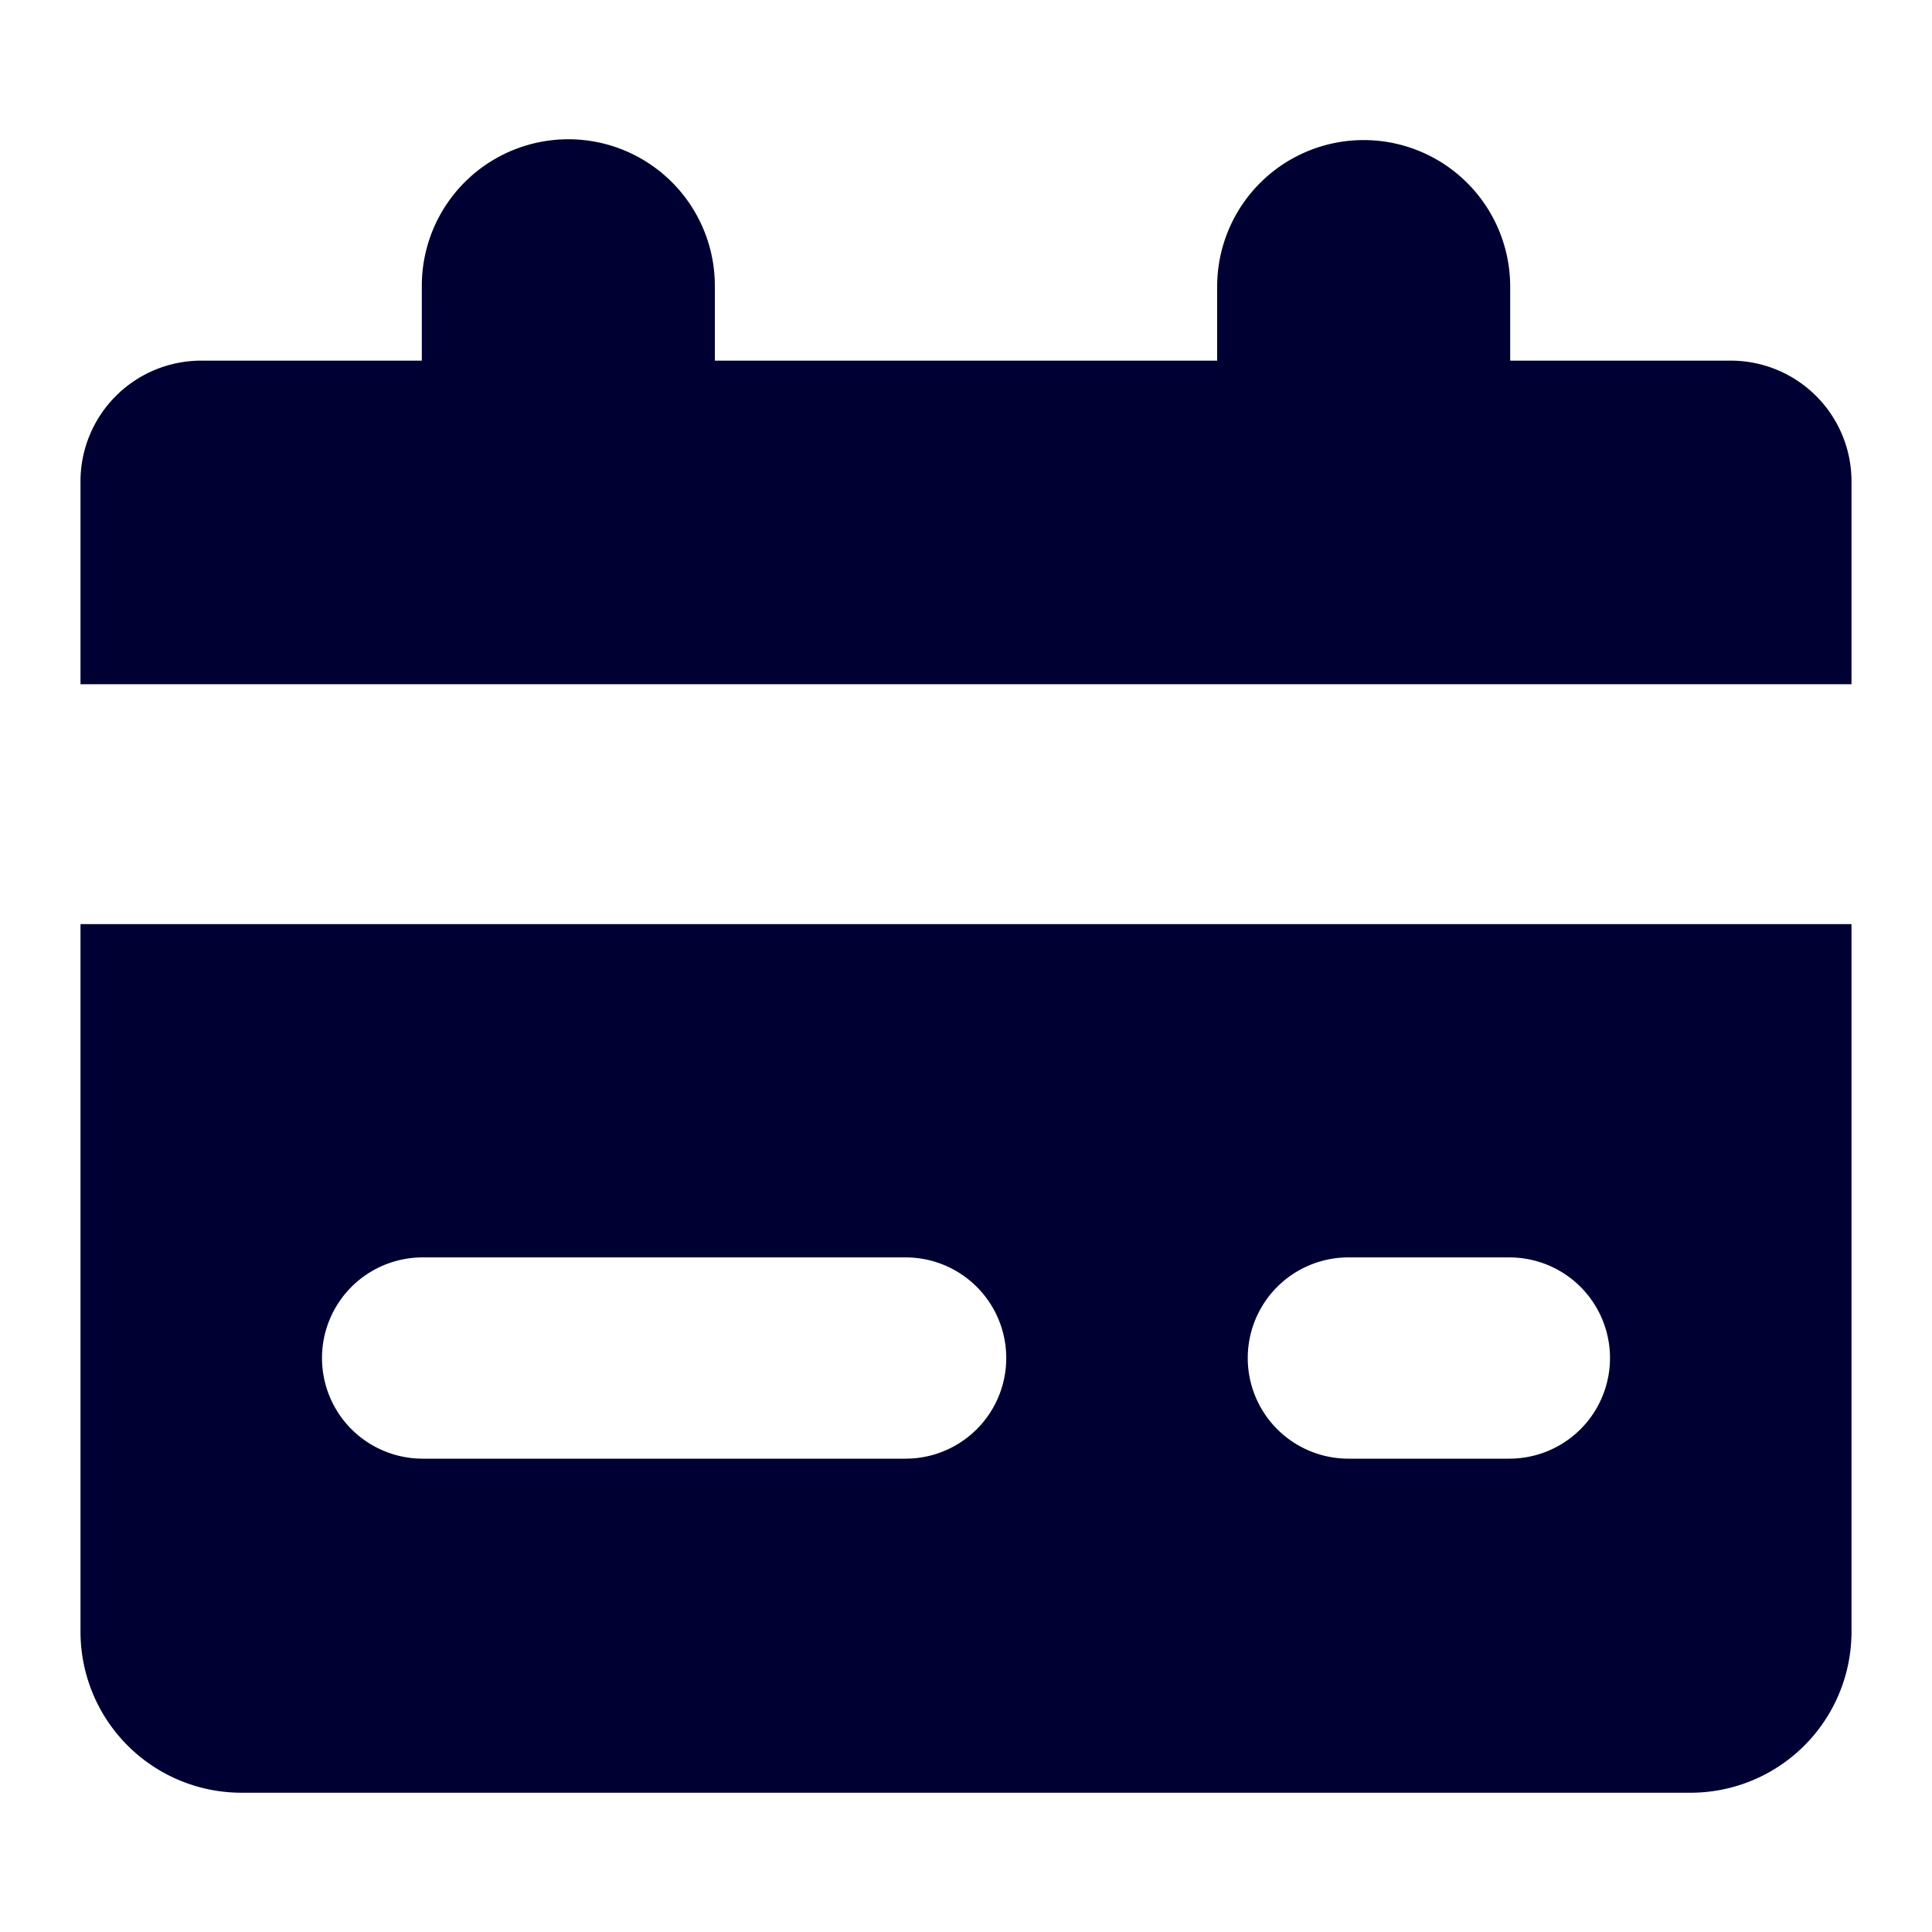 <svg id="Layer_1" data-name="Layer 1" xmlns="http://www.w3.org/2000/svg" viewBox="0 0 24 24"><defs><style>.cls-1{fill:#003;}</style></defs><path class="cls-1" d="M23,11.48H1v8.79a2,2,0,0,0,2,2H21a2,2,0,0,0,2-2ZM11.25,18.12h-6a1.25,1.25,0,0,1,0-2.5h6a1.25,1.25,0,0,1,0,2.5Zm7.5,0h-2a1.25,1.25,0,0,1,0-2.5h2a1.25,1.25,0,0,1,0,2.5Z"/><path class="cls-1" d="M21.5,4.48H18.76V3.56a1.82,1.82,0,1,0-3.64,0v.92H8.88V3.56A1.82,1.82,0,0,0,7.06,1.73h0A1.82,1.82,0,0,0,5.24,3.56v.92H2.5A1.5,1.5,0,0,0,1,6v2.5H23V6A1.5,1.5,0,0,0,21.5,4.48Z"/></svg>